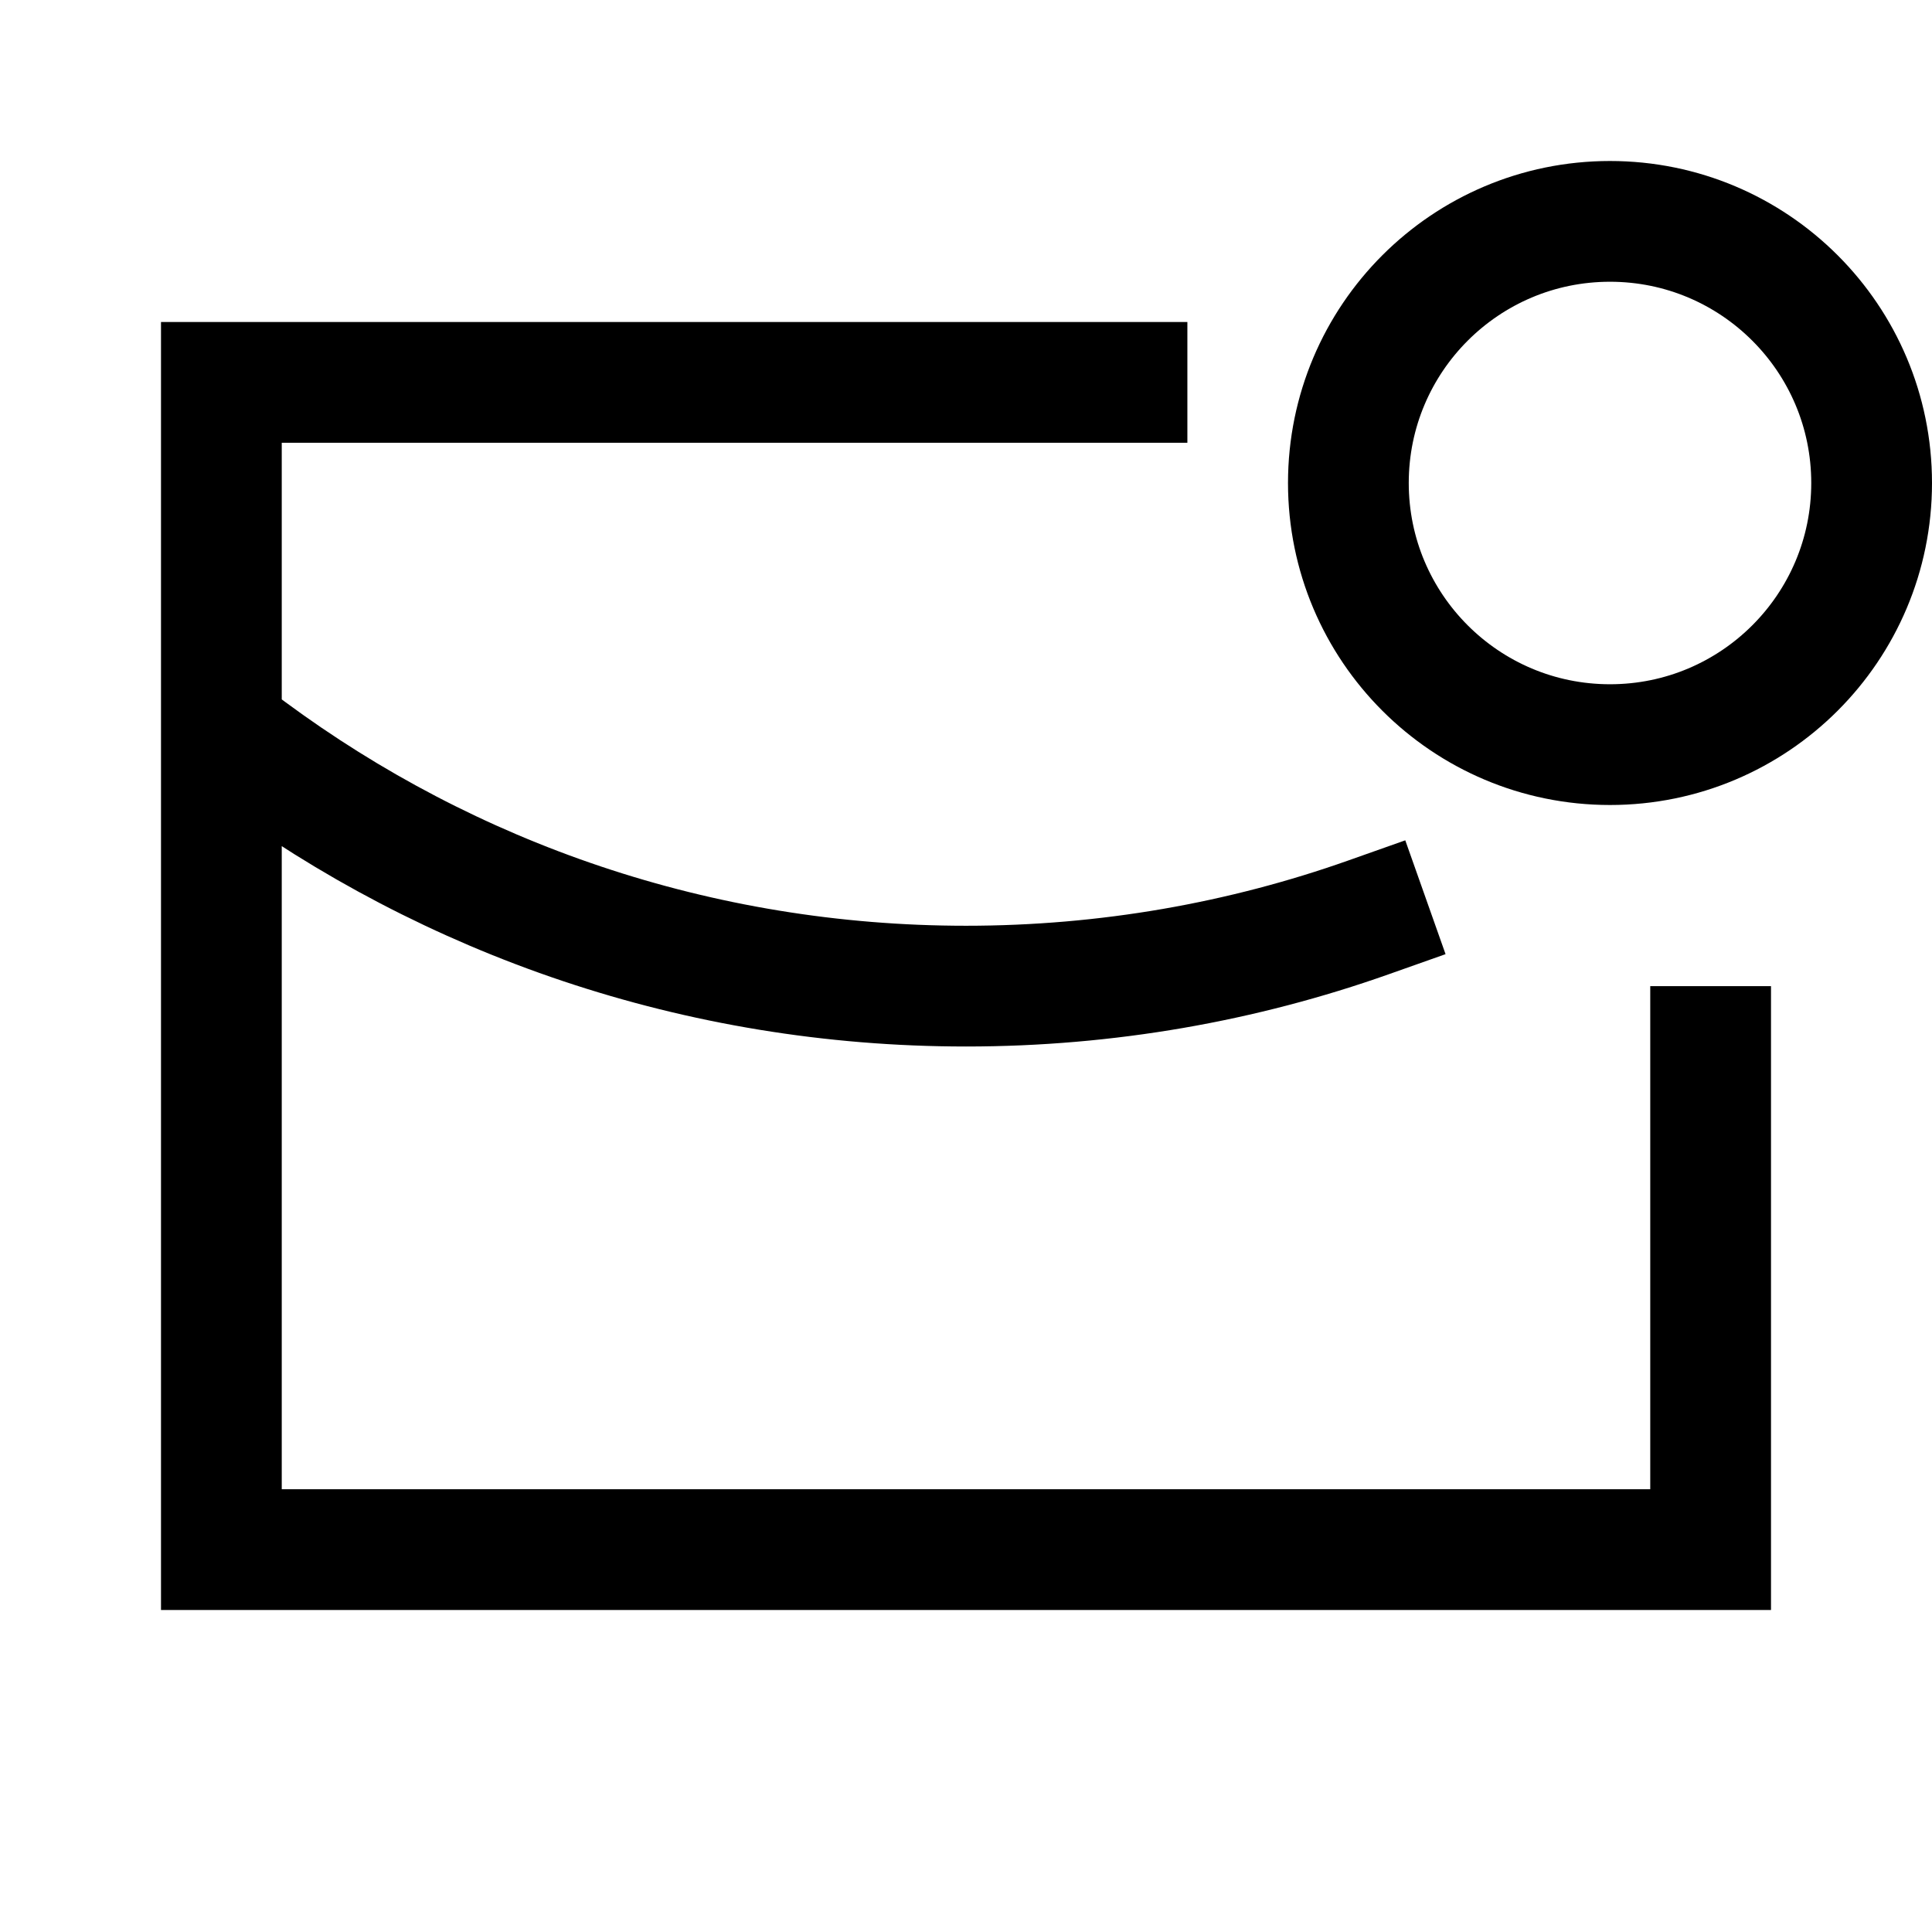 <svg width="24" height="24" viewBox="0 0 24 24" fill="none" xmlns="http://www.w3.org/2000/svg">
<path d="M14 4.75H2.75V19.25H21.25V13M17 11.396C15.437 11.949 13.753 12.25 12 12.25C8.665 12.25 5.584 11.162 3.094 9.321M23.25 6C23.25 7.795 21.795 9.25 20 9.25C18.205 9.25 16.75 7.795 16.75 6C16.75 4.205 18.205 2.75 20 2.75C21.795 2.75 23.25 4.205 23.25 6Z" stroke="black" stroke-width="1.5" stroke-linecap="square"/>
</svg>
